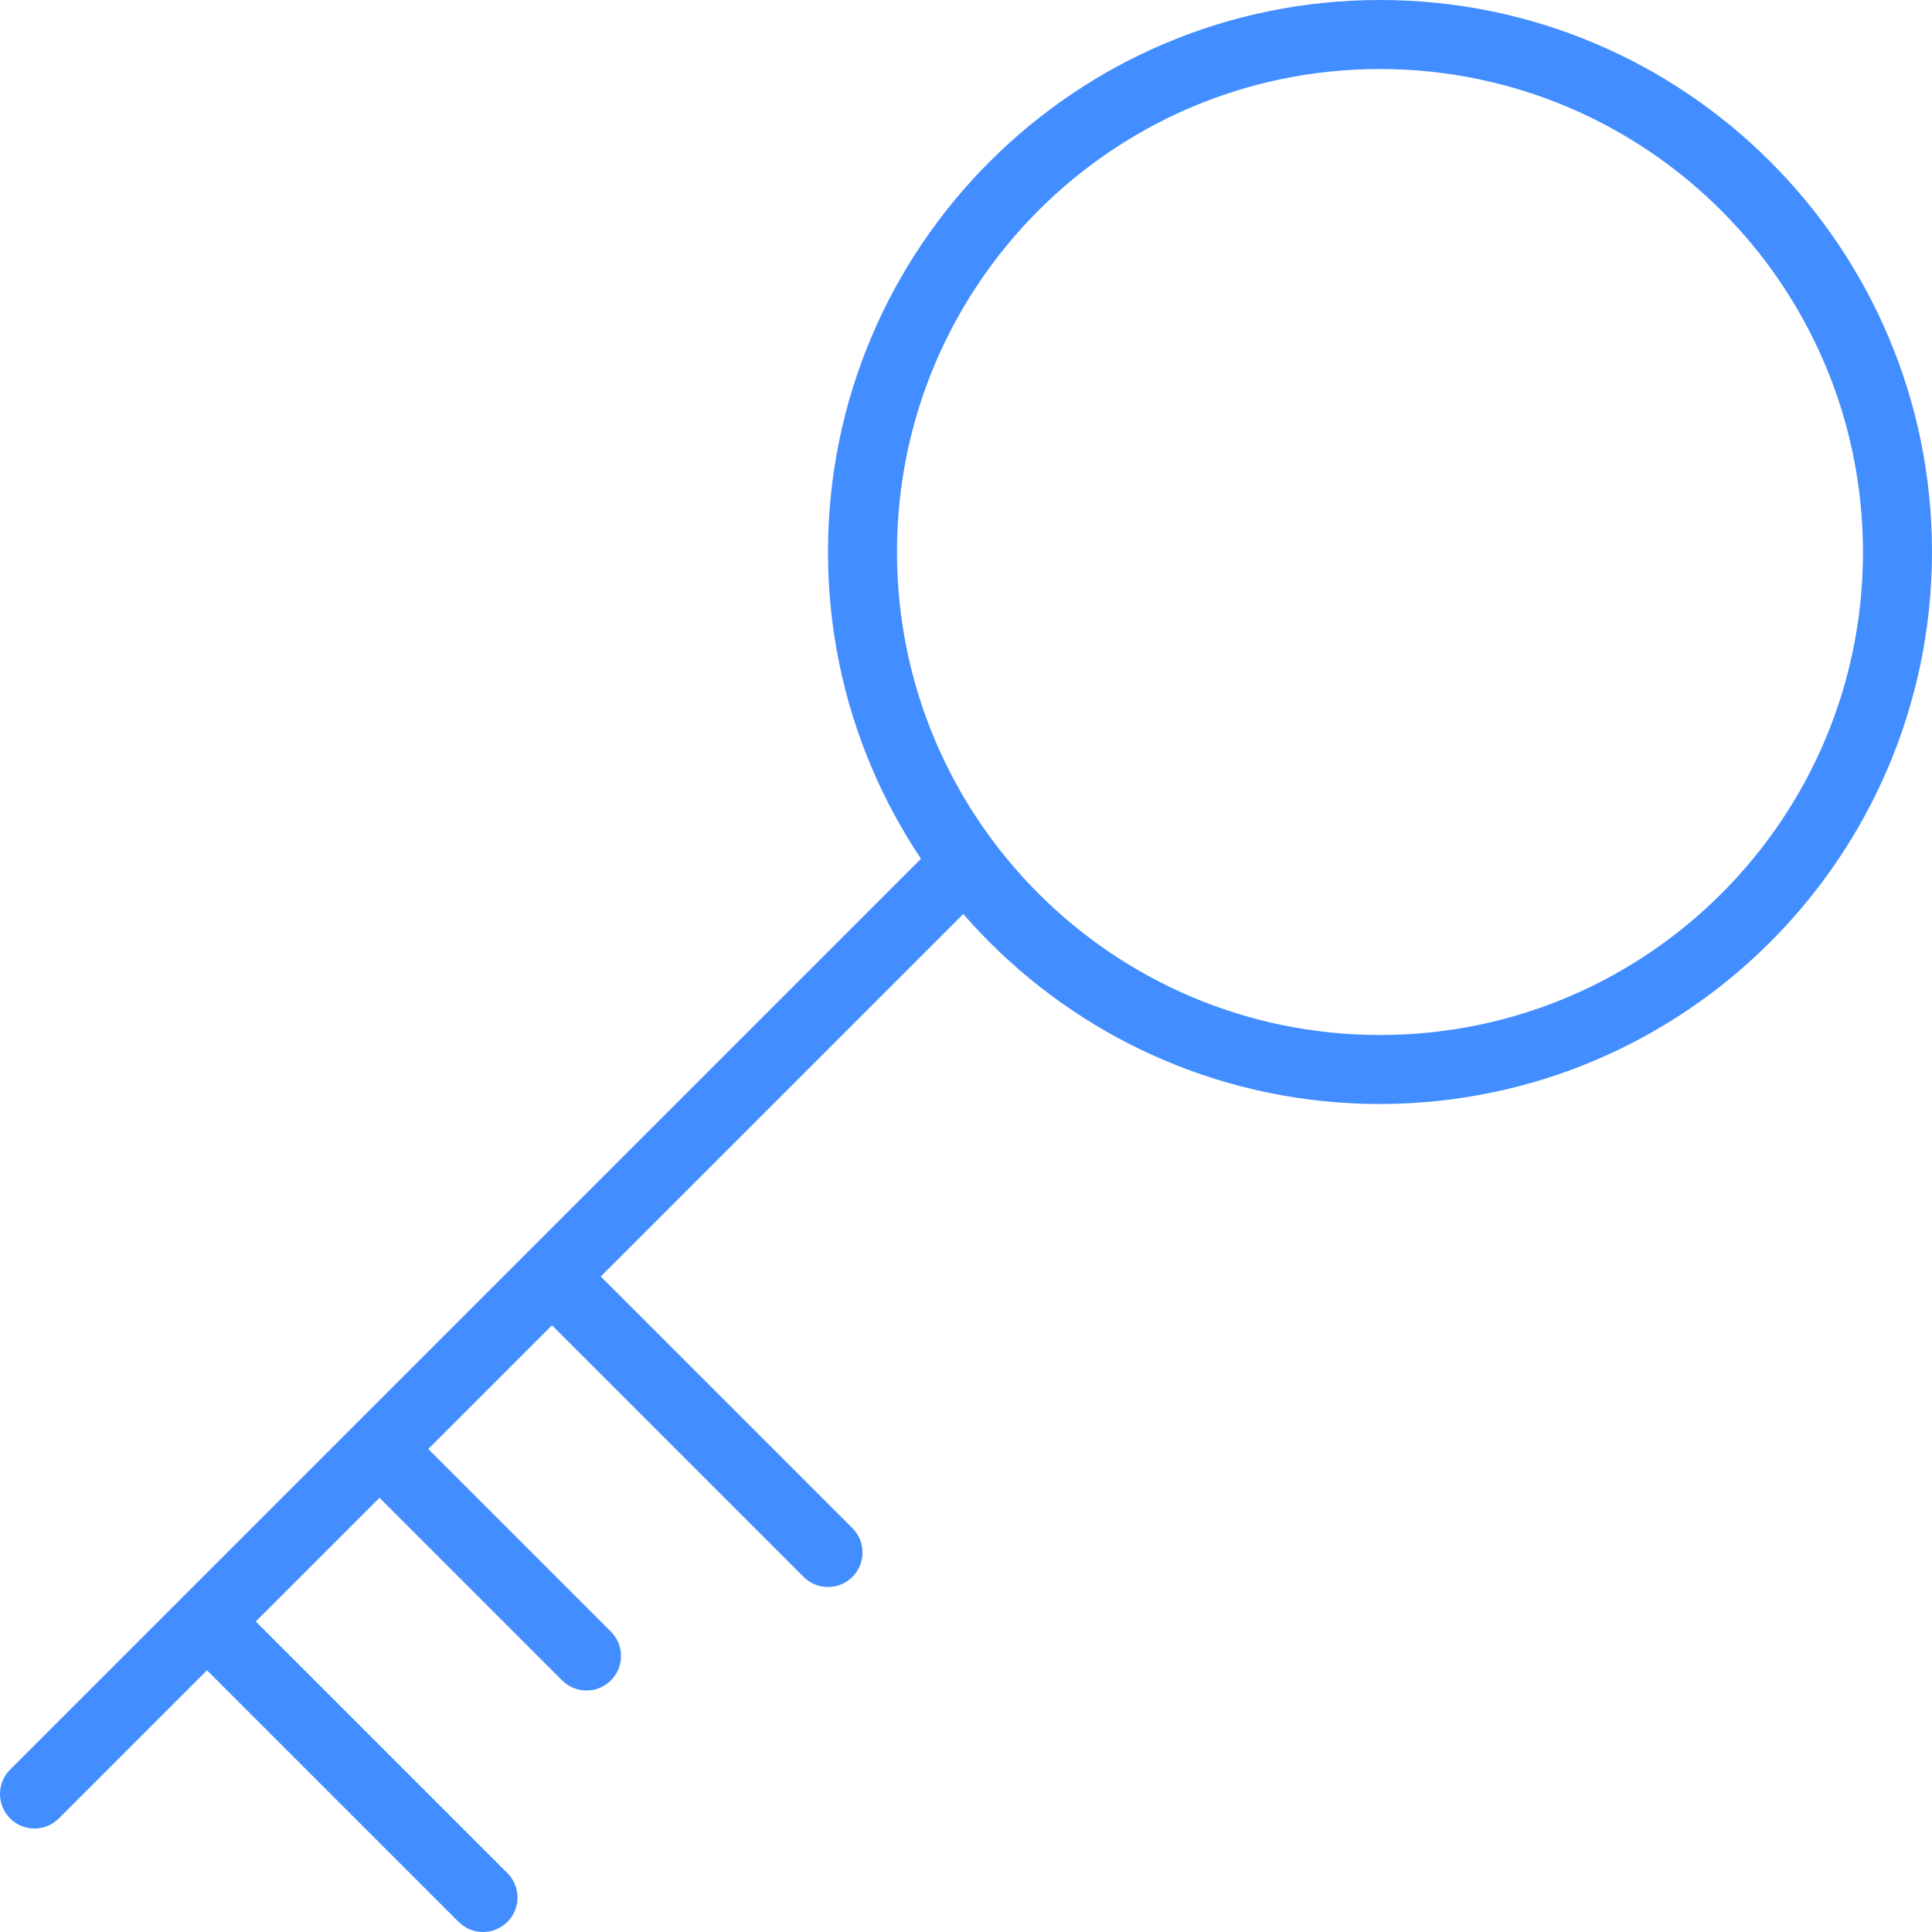 <svg xmlns="http://www.w3.org/2000/svg" xmlns:xlink="http://www.w3.org/1999/xlink" id="Capa_1" x="0" y="0" version="1.1" viewBox="0 0 512 512" style="enable-background:new 0 0 512 512" xml:space="preserve"><g><path style="fill:#428dff" d="M365.713,292.571c-80.791,0-146.286-65.494-146.286-146.286S284.922,0,365.713,0 s146.286,65.494,146.286,146.286C511.907,227.039,446.467,292.479,365.713,292.571L365.713,292.571z M365.713,18.286 c-70.692,0-128,57.308-128,128s57.308,128,128,128s128-57.308,128-128C493.634,75.626,436.373,18.365,365.713,18.286 L365.713,18.286z"/><path style="fill:#428dff" d="M9.142,484.571c-3.697-0.001-7.03-2.228-8.445-5.644s-0.633-7.348,1.981-9.963l246.857-246.857 c3.579-3.515,9.322-3.489,12.87,0.058c3.547,3.547,3.573,9.29,0.058,12.87L15.606,481.893 C13.894,483.61,11.567,484.574,9.142,484.571L9.142,484.571z"/><path style="fill:#428dff" d="M127.999,512c-2.425,0.003-4.752-0.961-6.464-2.679l-73.143-73.143 c-3.515-3.579-3.489-9.322,0.058-12.87c3.547-3.547,9.29-3.573,12.87-0.058l73.143,73.143c2.614,2.615,3.396,6.547,1.981,9.963 C135.029,509.772,131.697,511.999,127.999,512z"/><path style="fill:#428dff" d="M155.428,448c-2.425,0.003-4.752-0.961-6.464-2.679l-54.857-54.857 c-3.515-3.579-3.489-9.322,0.058-12.87c3.547-3.547,9.29-3.573,12.87-0.058l54.857,54.857c2.614,2.615,3.396,6.547,1.981,9.963 C162.458,445.772,159.125,447.999,155.428,448z"/><path style="fill:#428dff" d="M219.428,420.571c-2.425,0.003-4.752-0.961-6.464-2.679l-73.143-73.143 c-3.515-3.579-3.489-9.322,0.058-12.87c3.547-3.547,9.29-3.573,12.87-0.058l73.143,73.143c2.614,2.615,3.396,6.547,1.981,9.963 C226.458,418.343,223.125,420.571,219.428,420.571z"/></g></svg>